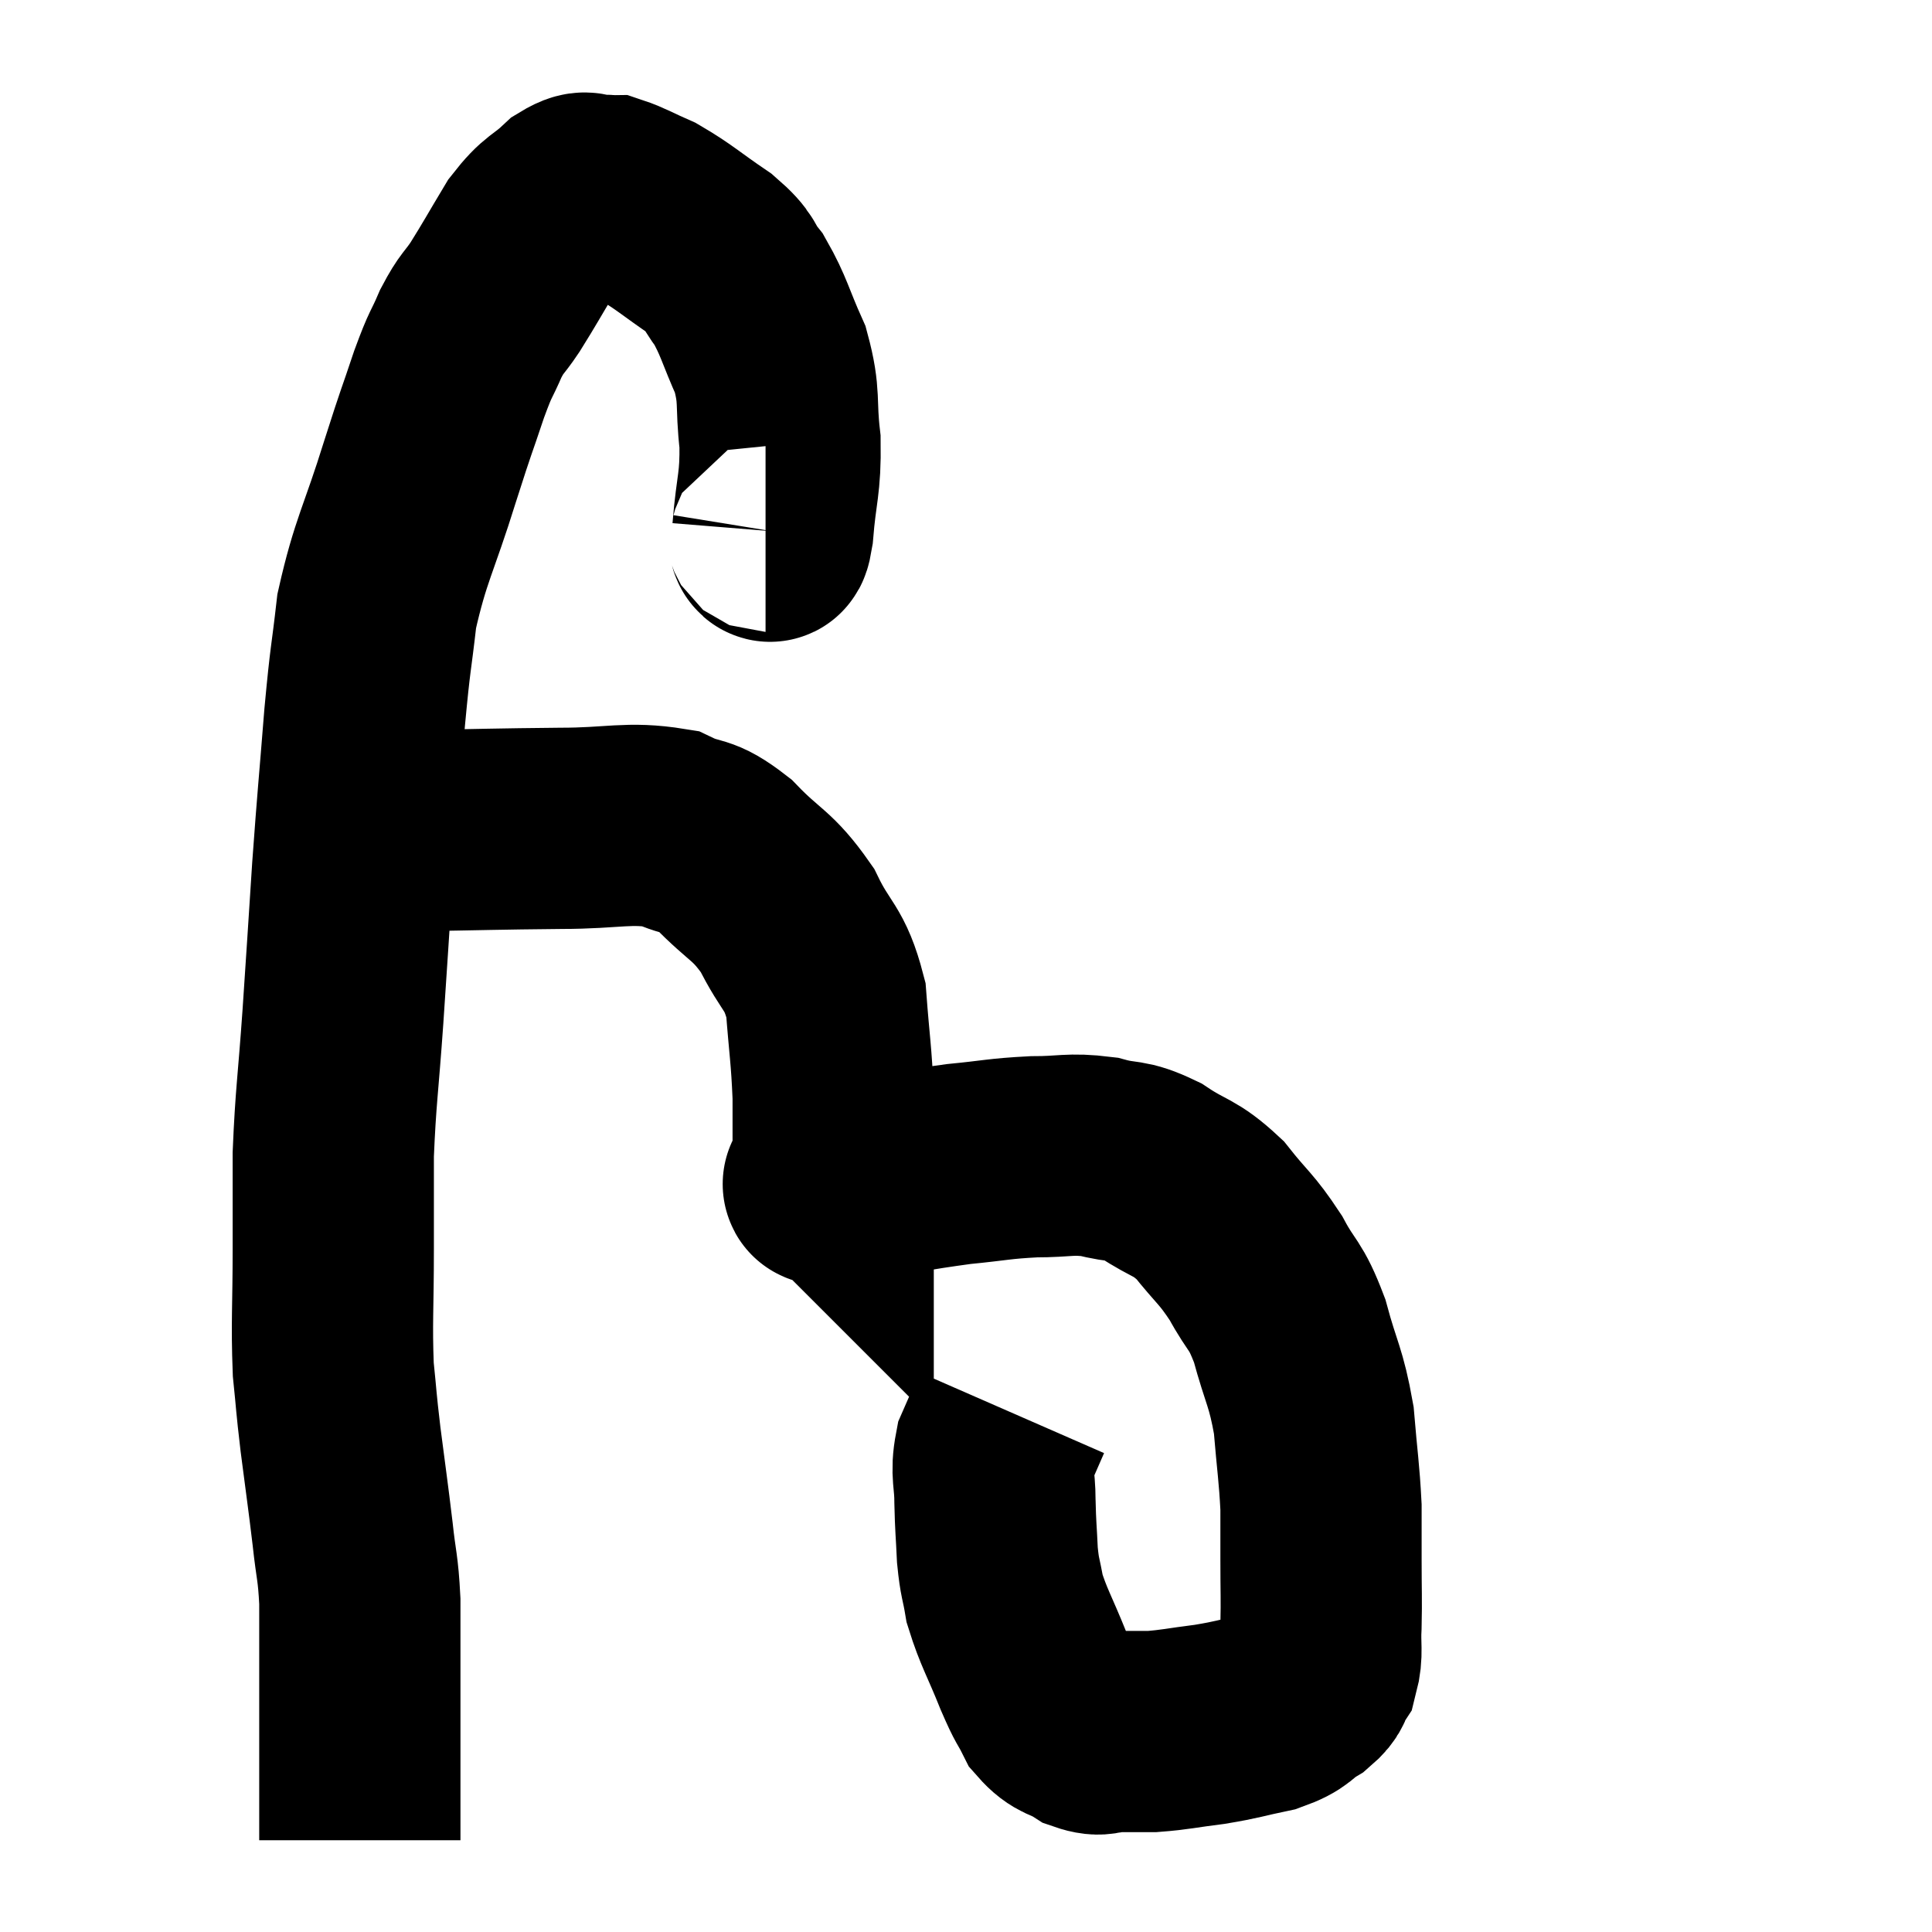 <svg width="48" height="48" viewBox="0 0 48 48" xmlns="http://www.w3.org/2000/svg"><path d="M 19.02 13.2 C 19.11 13.2, 19.11 13.755, 19.2 13.2 C 19.29 12.09, 19.395 12.045, 19.38 10.98 C 19.26 9.96, 19.395 9.885, 19.14 8.94 C 18.75 8.07, 18.735 7.86, 18.36 7.2 C 18 6.75, 18.195 6.78, 17.64 6.3 C 16.89 5.79, 16.755 5.64, 16.14 5.28 C 15.66 5.07, 15.495 4.965, 15.18 4.86 C 15.03 4.86, 15.12 4.845, 14.88 4.86 C 14.55 4.89, 14.64 4.665, 14.22 4.92 C 13.71 5.4, 13.68 5.265, 13.2 5.88 C 12.75 6.63, 12.675 6.78, 12.3 7.38 C 12 7.83, 11.985 7.74, 11.7 8.28 C 11.43 8.91, 11.475 8.685, 11.16 9.54 C 10.8 10.62, 10.89 10.29, 10.44 11.7 C 9.9 13.44, 9.705 13.65, 9.36 15.18 C 9.21 16.5, 9.21 16.215, 9.06 17.82 C 8.91 19.71, 8.895 19.74, 8.76 21.6 C 8.64 23.43, 8.64 23.49, 8.52 25.26 C 8.4 26.97, 8.34 27.24, 8.28 28.68 C 8.28 29.85, 8.28 29.685, 8.28 31.02 C 8.28 32.52, 8.235 32.835, 8.28 34.02 C 8.37 34.89, 8.34 34.74, 8.46 35.76 C 8.61 36.93, 8.64 37.095, 8.76 38.1 C 8.85 38.94, 8.895 38.91, 8.94 39.78 C 8.94 40.68, 8.94 40.59, 8.94 41.58 C 8.94 42.66, 8.94 42.9, 8.94 43.74 C 8.94 44.34, 8.94 44.445, 8.94 44.94 C 8.94 45.33, 8.94 45.525, 8.94 45.72 C 8.94 45.72, 8.94 45.72, 8.94 45.72 C 8.94 45.72, 8.94 45.72, 8.94 45.72 L 8.94 45.72" fill="none" stroke="black" stroke-width="5"></path><path d="M 8.82 20.46 C 9 20.55, 8.835 20.595, 9.18 20.64 C 9.69 20.64, 9.015 20.655, 10.2 20.64 C 12.06 20.61, 12.315 20.595, 13.92 20.58 C 15.27 20.58, 15.6 20.415, 16.62 20.58 C 17.31 20.91, 17.265 20.67, 18 21.24 C 18.78 22.05, 18.93 21.96, 19.56 22.86 C 20.04 23.85, 20.235 23.745, 20.52 24.84 C 20.61 26.04, 20.655 26.175, 20.7 27.24 C 20.7 28.17, 20.7 28.59, 20.7 29.1 C 20.7 29.19, 20.7 29.235, 20.7 29.28 C 20.7 29.28, 20.7 29.28, 20.7 29.28 C 20.7 29.28, 20.7 29.28, 20.7 29.28 C 20.7 29.28, 20.67 29.25, 20.7 29.28 C 20.76 29.34, 20.04 29.49, 20.82 29.4 C 22.32 29.16, 22.605 29.085, 23.82 28.92 C 24.75 28.83, 24.81 28.785, 25.68 28.74 C 26.49 28.74, 26.565 28.65, 27.3 28.74 C 27.96 28.92, 27.93 28.77, 28.62 29.1 C 29.34 29.58, 29.415 29.46, 30.06 30.06 C 30.63 30.78, 30.705 30.75, 31.2 31.5 C 31.62 32.28, 31.68 32.115, 32.04 33.06 C 32.34 34.17, 32.445 34.185, 32.64 35.28 C 32.73 36.36, 32.775 36.57, 32.82 37.44 C 32.82 38.1, 32.82 38.025, 32.82 38.76 C 32.82 39.57, 32.835 39.705, 32.82 40.38 C 32.79 40.92, 32.865 41.055, 32.76 41.46 C 32.58 41.73, 32.715 41.73, 32.4 42 C 31.95 42.27, 32.085 42.33, 31.5 42.54 C 30.78 42.69, 30.78 42.72, 30.06 42.84 C 29.34 42.93, 29.205 42.975, 28.62 43.02 C 28.17 43.02, 28.125 43.02, 27.72 43.02 C 27.36 43.02, 27.39 43.155, 27 43.02 C 26.58 42.75, 26.49 42.855, 26.16 42.48 C 25.92 42, 25.98 42.21, 25.68 41.52 C 25.32 40.62, 25.185 40.44, 24.96 39.72 C 24.87 39.18, 24.84 39.24, 24.78 38.64 C 24.75 37.98, 24.735 37.965, 24.72 37.32 C 24.72 36.69, 24.615 36.615, 24.72 36.06 C 24.93 35.58, 25.035 35.34, 25.14 35.1 C 25.14 35.1, 25.14 35.1, 25.14 35.1 C 25.14 35.1, 25.14 35.1, 25.14 35.1 L 25.14 35.1" fill="none" stroke="black" stroke-width="5"></path></svg>